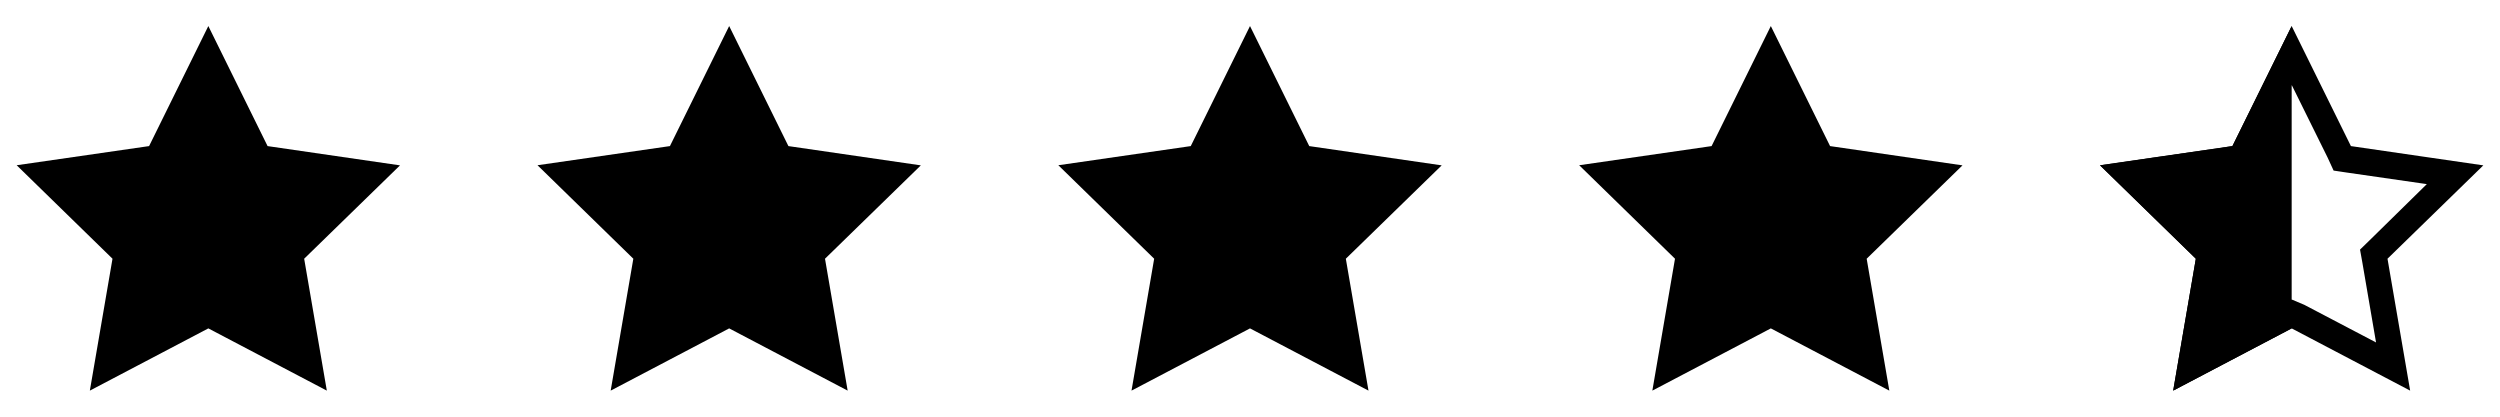 <svg width="96" height="16" viewBox="0 0 96 16" fill="none" xmlns="http://www.w3.org/2000/svg">
<path fill-rule="evenodd" clip-rule="evenodd" d="M88 3.26L89.38 6.05L89.61 6.55L90.11 6.625L93.19 7.07L91 9.22L90.625 9.585L90.715 10.085L91.24 13.15L88.485 11.705L88 11.5L87.535 11.745L84.78 13.17L85.28 10.105L85.37 9.605L85 9.22L82.79 7.045L85.87 6.6L86.37 6.525L86.6 6.025L88 3.26ZM88 1L85.725 5.61L80.64 6.345L84.32 9.935L83.45 15L88 12.61L92.55 15L91.68 9.935L95.36 6.35L90.275 5.61L88 1Z" fill="black"/>
<path fill-rule="evenodd" clip-rule="evenodd" d="M8 1L5.725 5.61L0.64 6.345L4.32 9.935L3.45 15L8 12.61L12.55 15L11.68 9.935L15.36 6.35L10.275 5.61L8 1Z" fill="black"/>
<path fill-rule="evenodd" clip-rule="evenodd" d="M28 1L25.725 5.61L20.64 6.345L24.32 9.935L23.45 15L28 12.61L32.55 15L31.68 9.935L35.36 6.35L30.275 5.61L28 1Z" fill="black"/>
<path fill-rule="evenodd" clip-rule="evenodd" d="M48 1L45.725 5.61L40.64 6.345L44.32 9.935L43.45 15L48 12.61L52.55 15L51.68 9.935L55.36 6.35L50.275 5.61L48 1Z" fill="black"/>
<path fill-rule="evenodd" clip-rule="evenodd" d="M68 1L65.725 5.61L60.64 6.345L64.32 9.935L63.45 15L68 12.61L72.55 15L71.68 9.935L75.36 6.35L70.275 5.61L68 1Z" fill="black"/>
<path fill-rule="evenodd" clip-rule="evenodd" d="M85.725 5.61L80.64 6.35L84.32 9.935L83.45 15L88 12.61V1L85.725 5.61Z" fill="black"/>
</svg>
